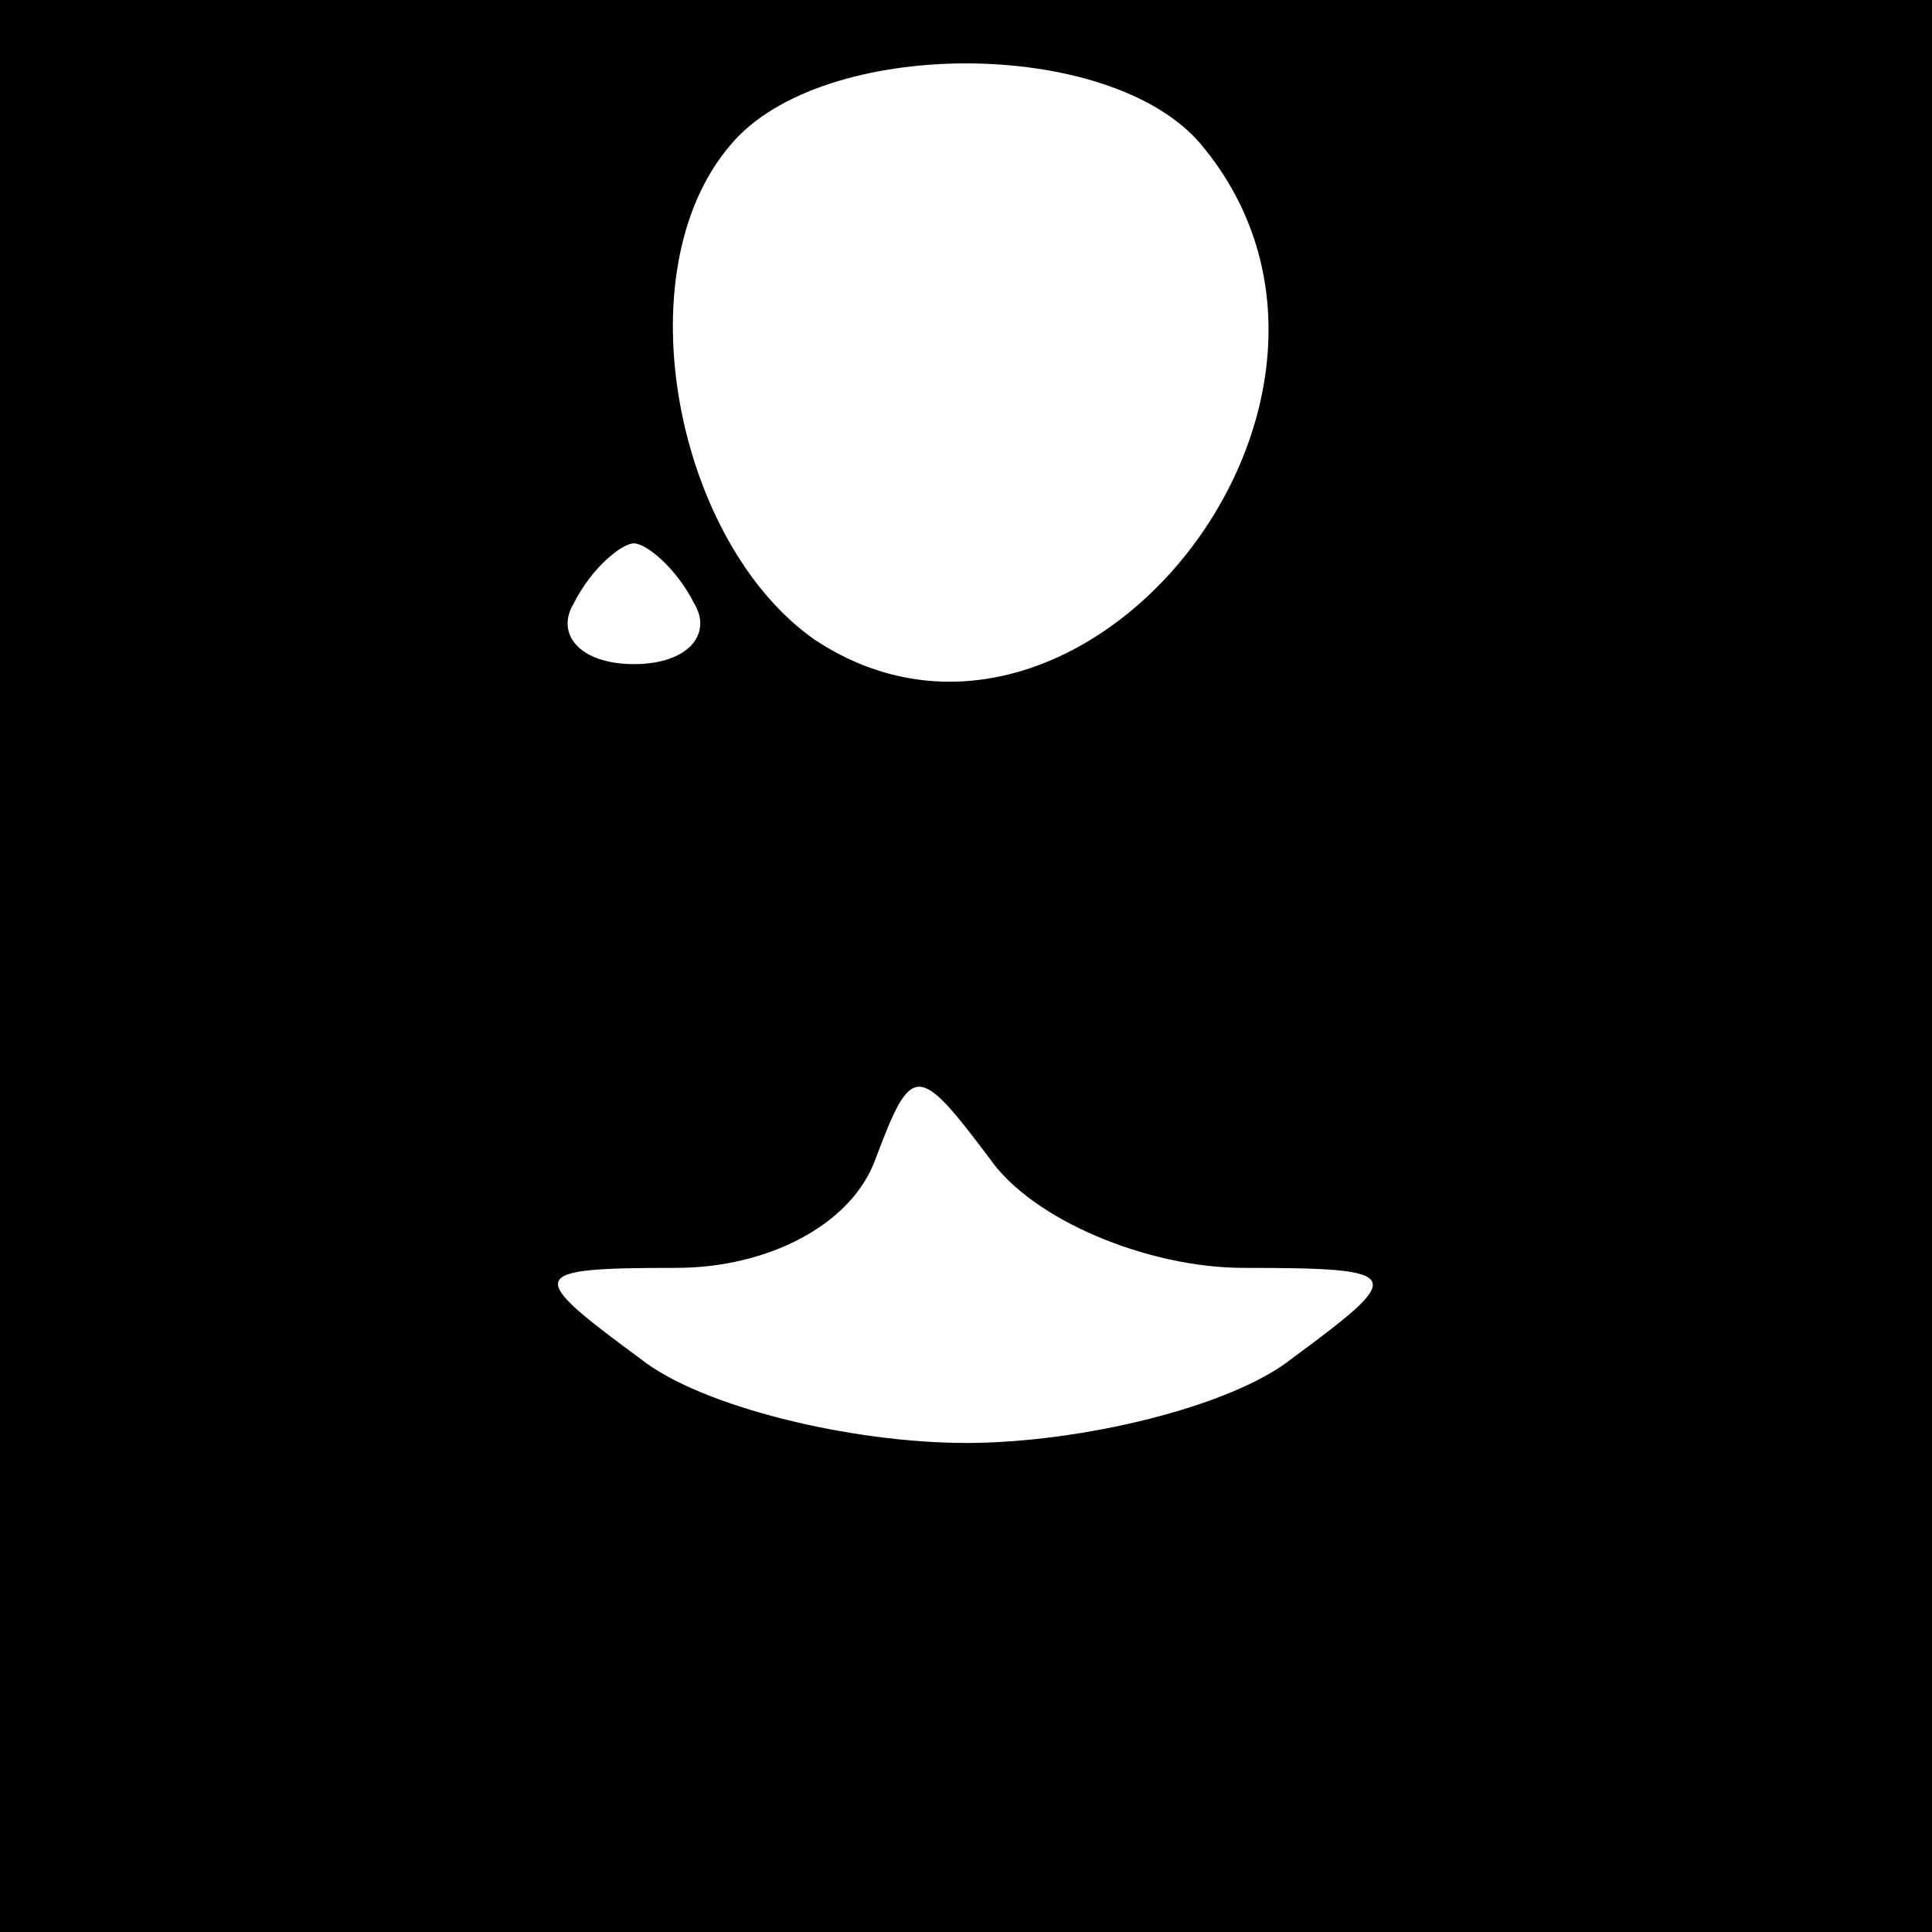 <?xml version="1.0" standalone="no"?>
<!DOCTYPE svg PUBLIC "-//W3C//DTD SVG 20010904//EN"
 "http://www.w3.org/TR/2001/REC-SVG-20010904/DTD/svg10.dtd">
<svg version="1.0" xmlns="http://www.w3.org/2000/svg"
 width="32pt" height="32pt" viewBox="0 0 32 32"
 preserveAspectRatio="xMidYMid meet">
<rect x="0" y="0" width="32" height="32" fill="#808080" stroke="none"/>
<g transform="translate(0,32) scale(0.1,-0.1)"
fill="#000000" stroke="none">
<path fill="#000000" stroke="none" d="M0 160 l0 -160 160 0 160 0 0 160 0
160 -160 0 -160 0 0 -160z"/>
<path fill="#ffffff" stroke="none" d="M199 296 c35 -42 -20 -111 -64 -82 -23
16 -32 61 -14 82 15 18 63 18 78 0z"/>
<path fill="#ffffff" stroke="none" d="M115 220 c3 -5 -1 -10 -10 -10 -9 0
-13 5 -10 10 3 6 8 10 10 10 2 0 7 -4 10 -10z"/>
<path fill="#ffffff" stroke="none" d="M206 110 c27 0 27 -1 8 -15 -10 -8 -35
-14 -54 -14 -19 0 -44 6 -54 14 -19 14 -19 15 6 15 15 0 29 7 33 18 6 16 7 16
19 0 7 -10 26 -18 42 -18z"/>
</g>
</svg>
